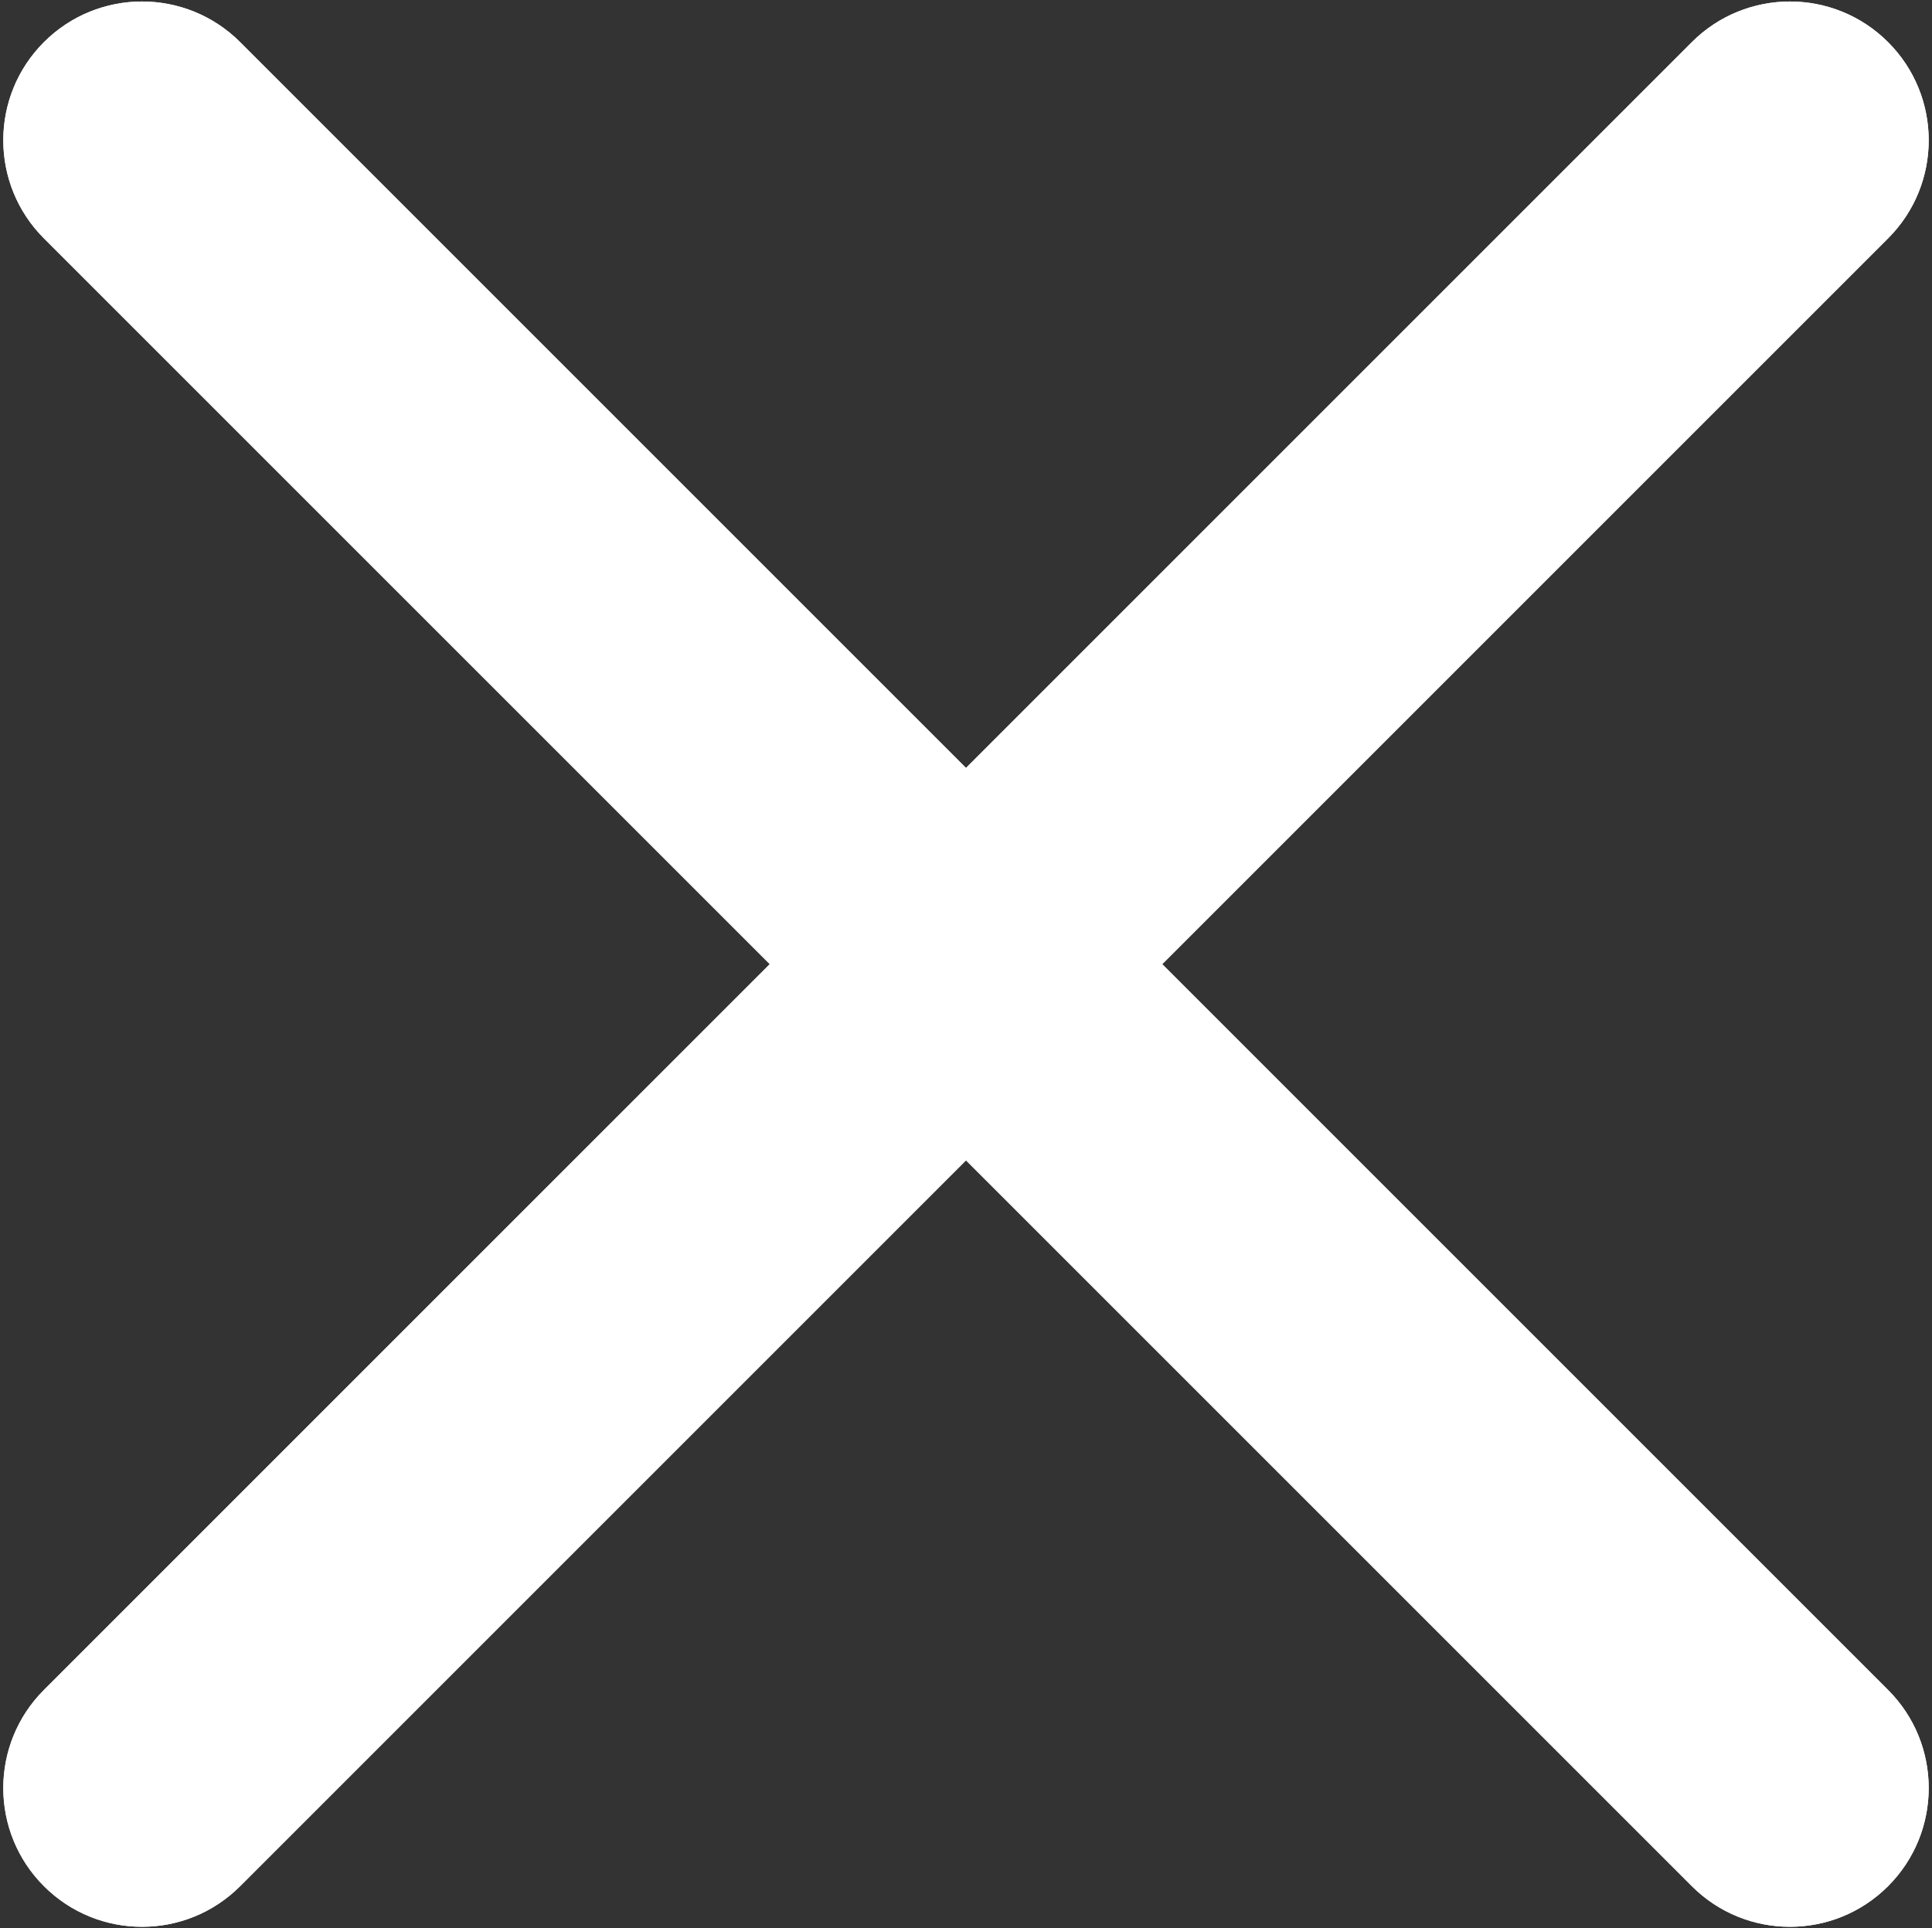 <svg width="543" height="542" viewBox="0 0 543 542" fill="none" xmlns="http://www.w3.org/2000/svg">
<rect x="0" y="0" width="543" height="542" fill="#333333" stroke="none"/>
<path fill-rule="evenodd" clip-rule="evenodd" d="M67.499 11.845C52.269 -3.385 27.576 -3.385 12.345 11.845C-2.885 27.076 -2.885 51.769 12.345 67L216.346 271L12.345 475C-2.885 490.231 -2.885 514.924 12.345 530.155C27.576 545.385 52.269 545.385 67.499 530.155L271.5 326.154L475.5 530.155C490.73 545.385 515.424 545.385 530.654 530.155C545.885 514.924 545.885 490.231 530.654 475L326.654 271L530.654 67C545.885 51.77 545.885 27.076 530.654 11.845C515.424 -3.385 490.73 -3.385 475.5 11.845L271.5 215.846L67.499 11.845Z" fill="white"/>
<path fill-rule="evenodd" clip-rule="evenodd" d="M67.499 11.845C52.269 -3.385 27.576 -3.385 12.345 11.845C-2.885 27.076 -2.885 51.769 12.345 67L216.346 271L12.345 475C-2.885 490.231 -2.885 514.924 12.345 530.155C27.576 545.385 52.269 545.385 67.499 530.155L271.5 326.154L475.5 530.155C490.73 545.385 515.424 545.385 530.654 530.155C545.885 514.924 545.885 490.231 530.654 475L326.654 271L530.654 67C545.885 51.77 545.885 27.076 530.654 11.845C515.424 -3.385 490.73 -3.385 475.5 11.845L271.5 215.846L67.499 11.845Z" fill="white"/>
</svg>
